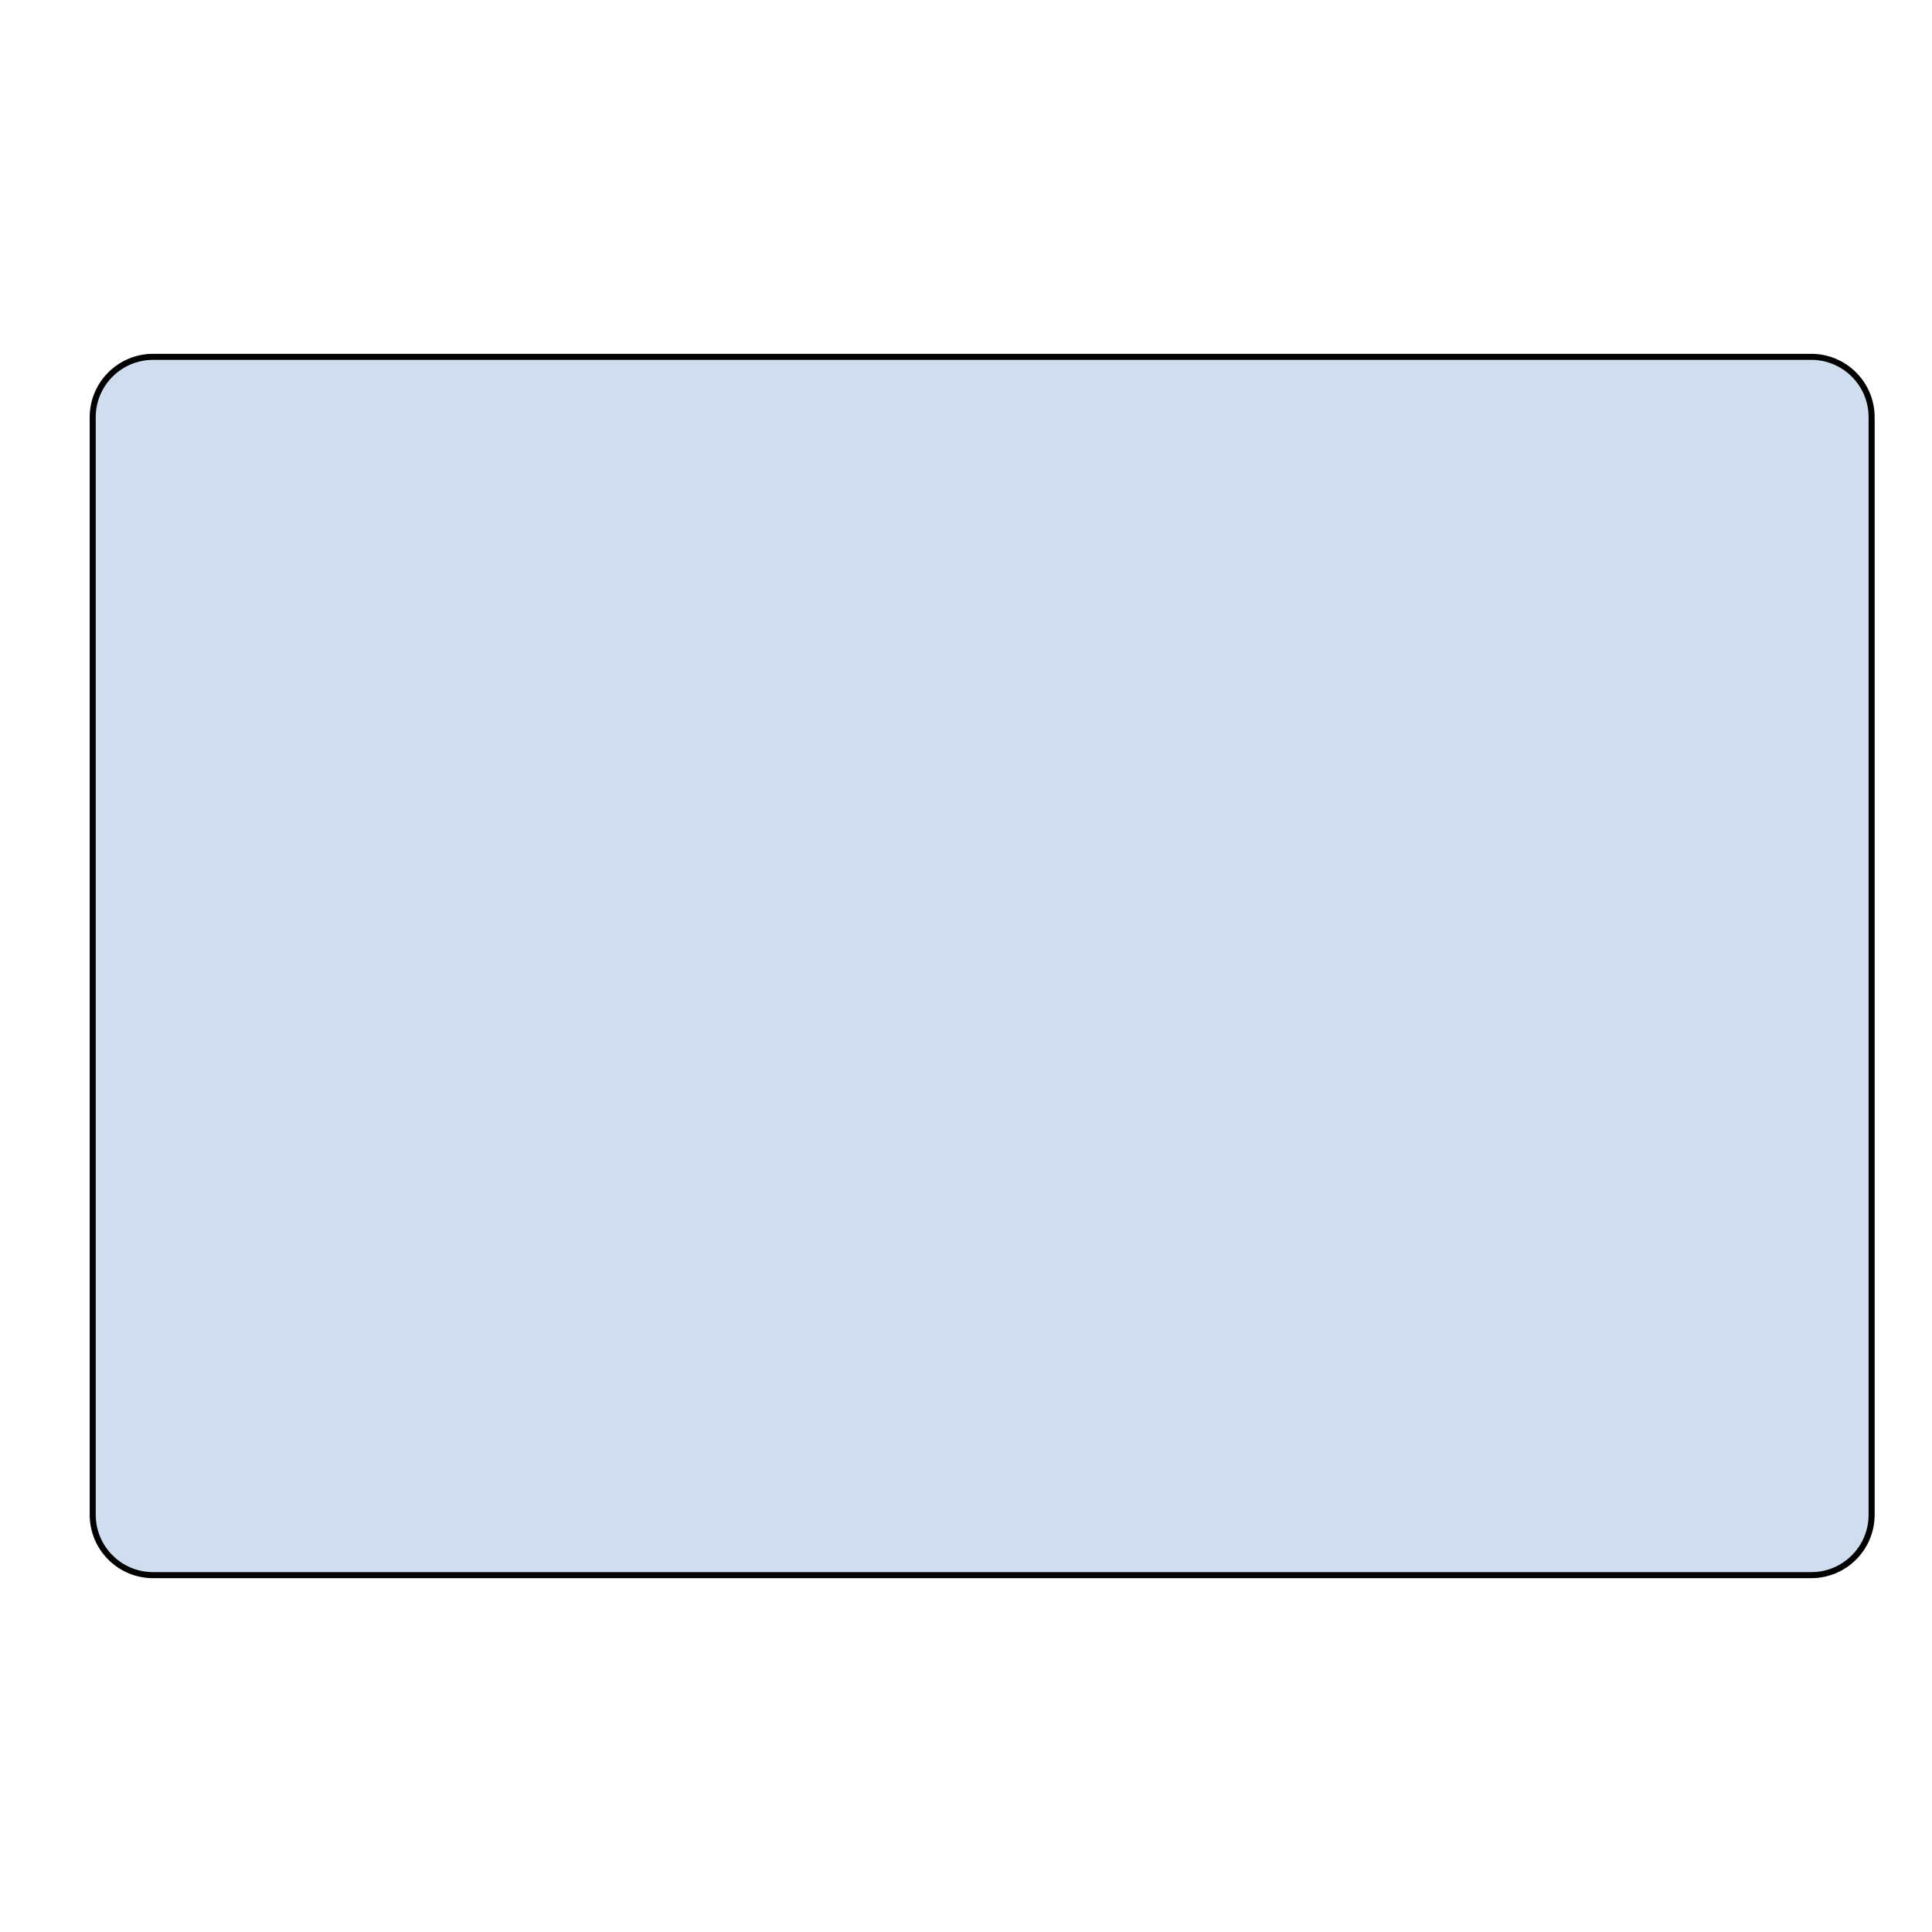 <?xml version="1.0" encoding="UTF-8" standalone="no"?>
<!DOCTYPE svg PUBLIC "-//W3C//DTD SVG 1.1//EN" "http://www.w3.org/Graphics/SVG/1.1/DTD/svg11.dtd">
<svg version="1.1" xmlns="http://www.w3.org/2000/svg" xmlns:xlink="http://www.w3.org/1999/xlink" preserveAspectRatio="xMidYMid meet" viewBox="0 0 640 640" width="640" height="640"><defs><path d="M600 118.21C611.05 118.21 620 127.17 620 138.21C620 214.93 620 425.07 620 501.79C620 512.83 611.05 521.79 600 521.79C486.14 521.79 164.57 521.79 50.71 521.79C39.67 521.79 30.71 512.83 30.71 501.79C30.71 425.07 30.71 214.93 30.71 138.21C30.71 127.17 39.67 118.21 50.71 118.21C164.57 118.21 486.14 118.21 600 118.21Z" id="a5CW564EOi"></path></defs><g><g><g><use xlink:href="#a5CW564EOi" opacity="1" fill="#d0ddef" fill-opacity="1"></use><g><use xlink:href="#a5CW564EOi" opacity="1" fill-opacity="0" stroke="#000000" stroke-width="2" stroke-opacity="1"></use></g></g></g></g></svg>